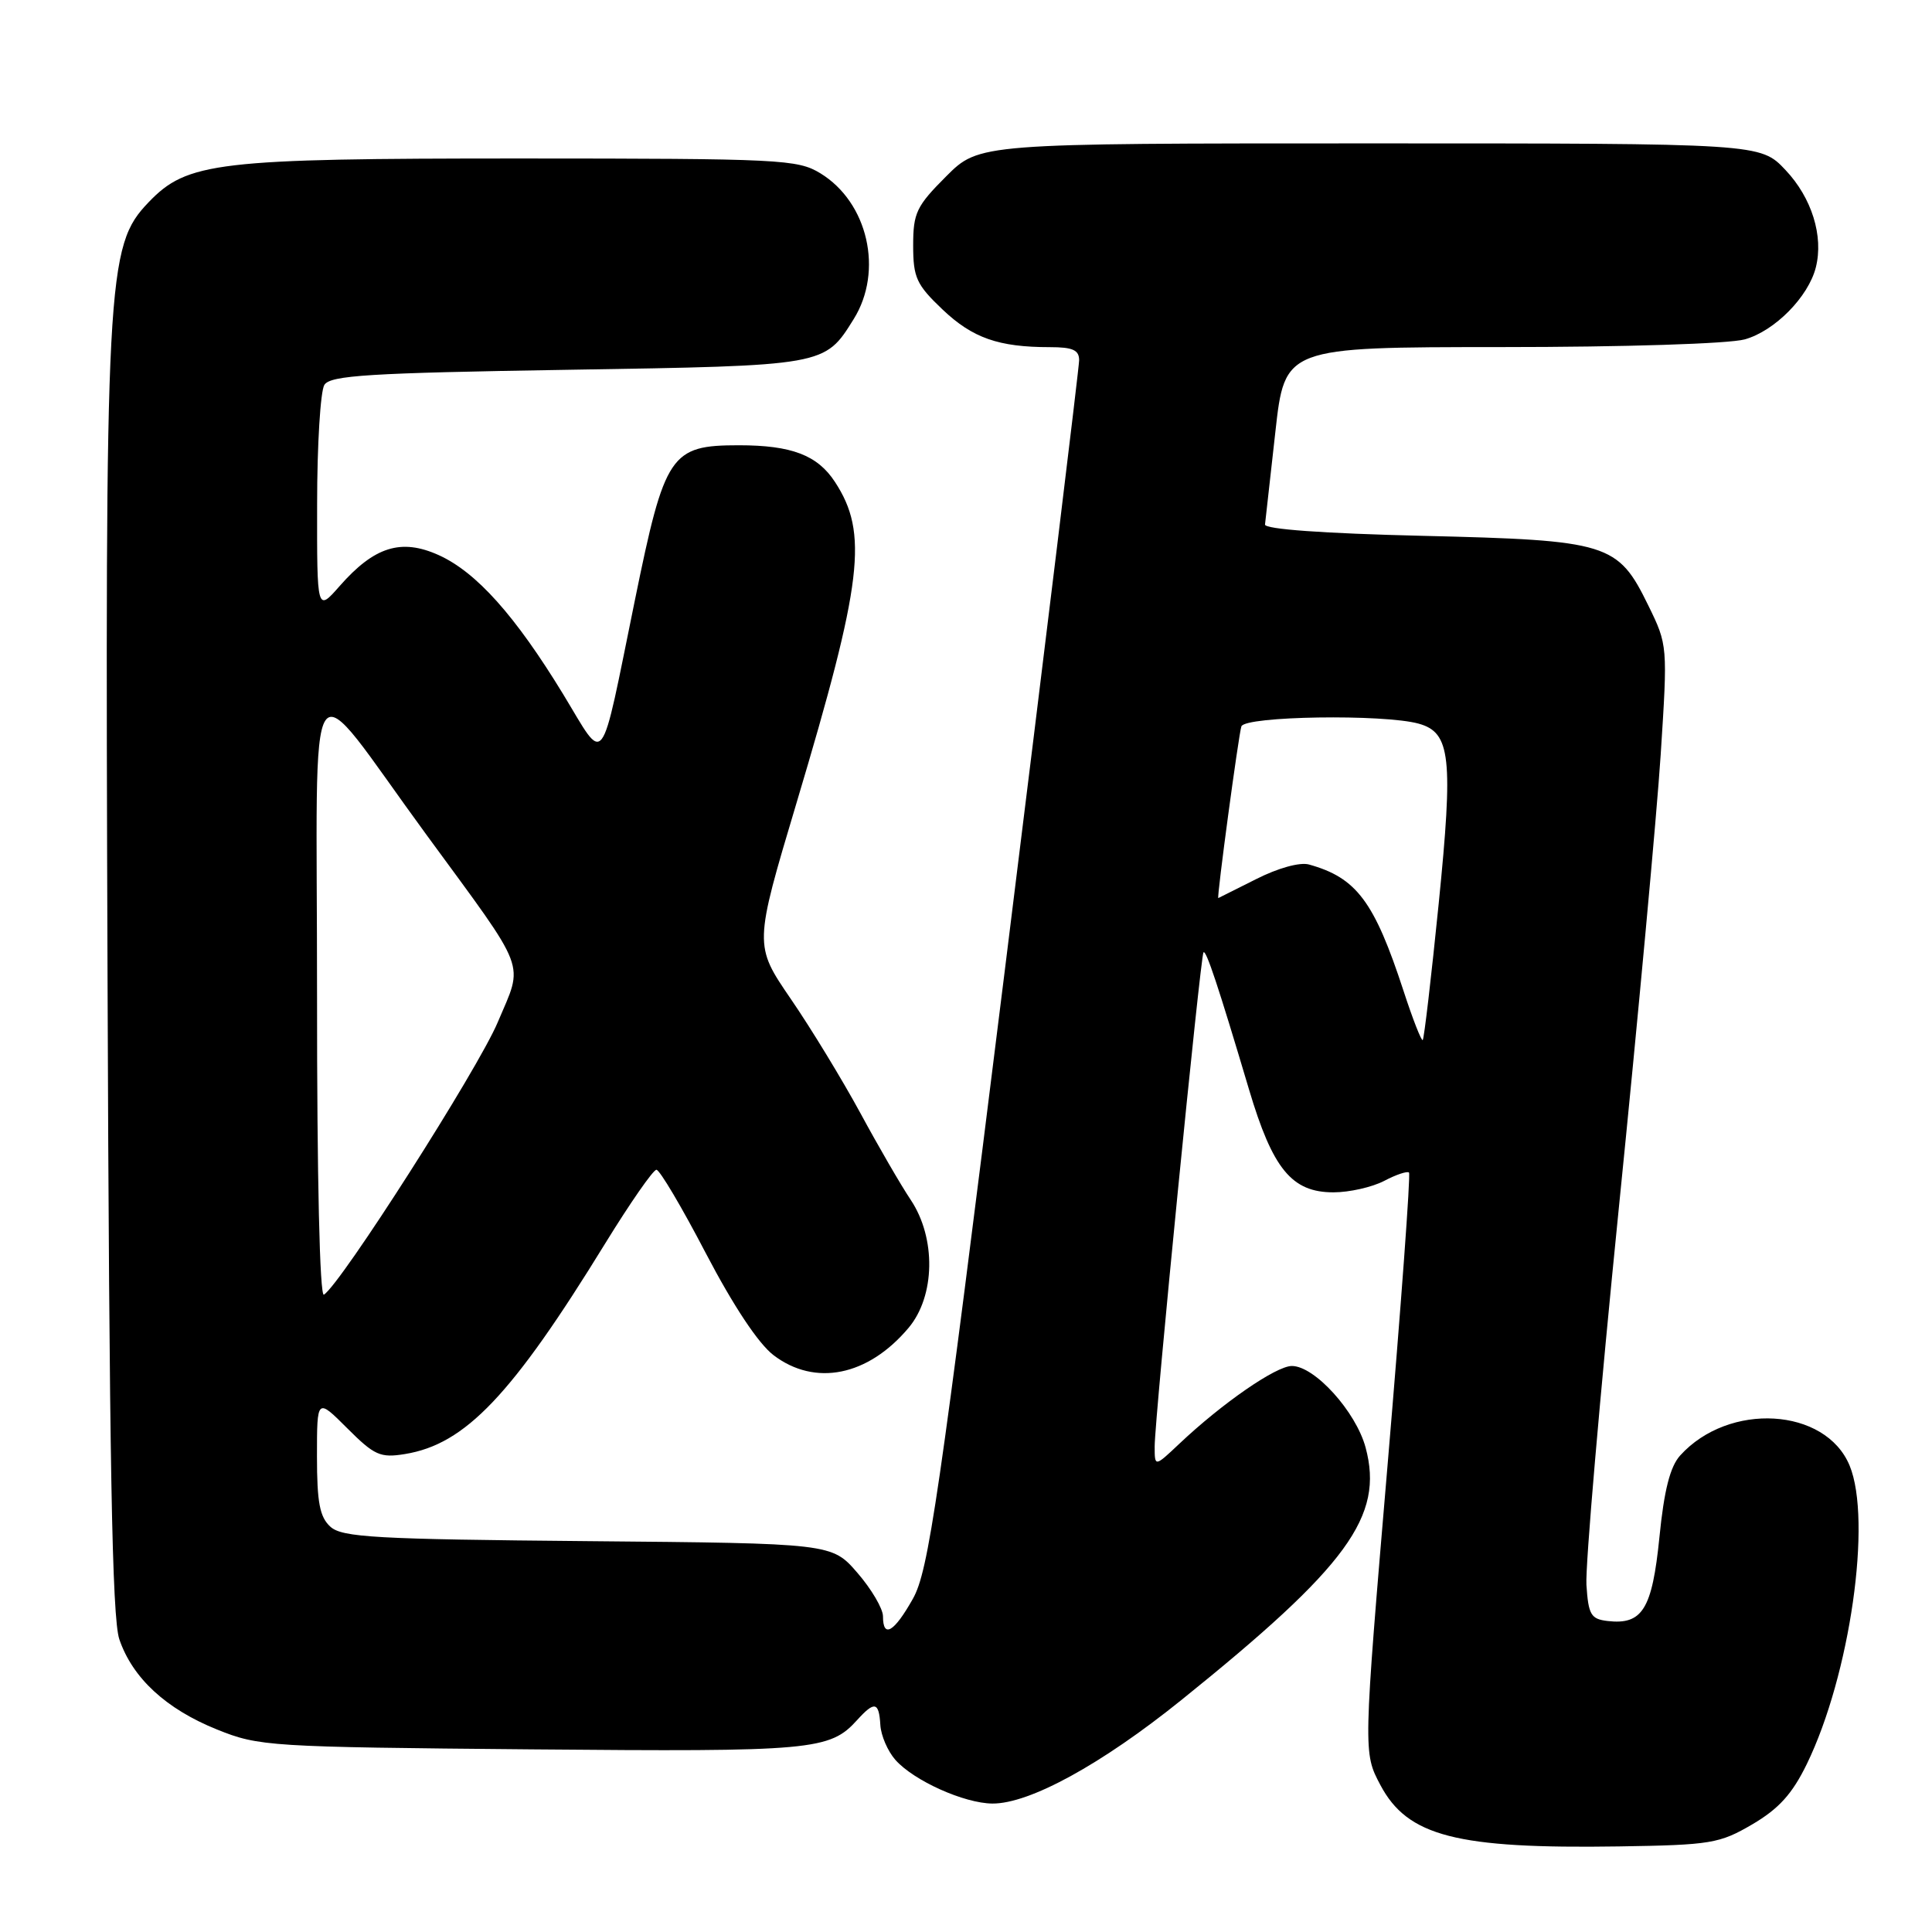 <?xml version="1.0" encoding="UTF-8" standalone="no"?>
<!DOCTYPE svg PUBLIC "-//W3C//DTD SVG 1.1//EN" "http://www.w3.org/Graphics/SVG/1.1/DTD/svg11.dtd" >
<svg xmlns="http://www.w3.org/2000/svg" xmlns:xlink="http://www.w3.org/1999/xlink" version="1.1" viewBox="0 0 256 256">
 <g >
 <path fill="currentColor"
d=" M 232.20 241.73 C 235.70 239.67 237.48 237.71 239.41 233.75 C 245.14 221.98 248.08 201.44 245.08 194.19 C 241.89 186.50 229.07 185.74 222.63 192.86 C 221.30 194.33 220.50 197.46 219.88 203.71 C 218.92 213.25 217.62 215.33 213.00 214.79 C 210.80 214.53 210.47 213.96 210.21 210.00 C 210.05 207.53 211.99 185.03 214.51 160.00 C 217.04 134.97 219.53 107.97 220.05 100.00 C 220.98 85.56 220.98 85.48 218.41 80.23 C 214.37 71.96 213.16 71.59 188.50 71.00 C 175.38 70.69 167.54 70.12 167.62 69.50 C 167.68 68.95 168.30 63.44 168.99 57.25 C 170.24 46.00 170.24 46.00 198.87 45.99 C 215.31 45.99 229.07 45.55 231.19 44.97 C 235.16 43.86 239.63 39.33 240.61 35.42 C 241.65 31.28 240.07 26.21 236.59 22.53 C 233.26 19.00 233.26 19.00 181.50 19.00 C 129.74 19.00 129.74 19.00 125.37 23.37 C 121.43 27.31 121.00 28.21 121.00 32.52 C 121.00 36.78 121.43 37.72 124.89 41.01 C 128.87 44.79 132.31 46.00 139.12 46.00 C 142.15 46.00 143.00 46.38 142.99 47.75 C 142.98 48.71 138.55 85.10 133.14 128.60 C 124.37 199.03 123.04 208.16 120.96 211.85 C 118.47 216.28 117.00 217.14 117.00 214.17 C 117.00 213.16 115.48 210.57 113.62 208.42 C 110.23 204.50 110.23 204.50 77.90 204.21 C 49.82 203.96 45.33 203.71 43.78 202.30 C 42.37 201.02 42.00 199.11 42.00 192.96 C 42.00 185.24 42.00 185.24 46.01 189.25 C 49.61 192.85 50.39 193.20 53.65 192.67 C 61.66 191.37 67.82 184.89 80.20 164.75 C 83.50 159.39 86.55 155.00 86.98 155.00 C 87.41 155.00 90.36 159.98 93.53 166.07 C 97.17 173.03 100.49 178.04 102.50 179.57 C 107.99 183.75 115.01 182.34 120.38 175.96 C 123.93 171.75 124.06 164.05 120.67 158.98 C 119.39 157.07 116.39 151.90 114.01 147.50 C 111.62 143.10 107.48 136.29 104.79 132.37 C 99.91 125.24 99.91 125.24 105.55 106.37 C 114.32 77.03 115.08 70.64 110.63 63.85 C 108.32 60.31 104.88 59.00 97.91 59.00 C 88.84 59.00 88.09 60.11 84.13 79.51 C 79.42 102.54 80.32 101.36 74.63 92.00 C 68.27 81.57 63.12 75.81 58.12 73.55 C 53.15 71.31 49.59 72.43 45.00 77.66 C 42.00 81.07 42.00 81.07 42.02 66.78 C 42.02 58.93 42.46 51.83 42.98 51.00 C 43.77 49.74 48.87 49.42 75.21 49.00 C 109.46 48.45 109.25 48.49 113.12 42.28 C 117.09 35.91 115.01 26.81 108.70 22.96 C 105.68 21.12 103.44 21.01 68.93 21.00 C 28.69 21.00 24.81 21.46 19.69 26.80 C 14.11 32.62 13.91 36.45 14.25 129.56 C 14.48 193.77 14.85 214.37 15.81 217.21 C 17.56 222.35 22.00 226.45 28.76 229.17 C 34.32 231.41 35.61 231.49 70.40 231.80 C 107.71 232.13 109.95 231.93 113.58 227.91 C 115.88 225.37 116.47 225.50 116.65 228.56 C 116.73 229.97 117.63 232.05 118.65 233.20 C 121.10 235.96 127.76 238.95 131.50 238.98 C 136.42 239.01 145.95 233.79 156.54 225.26 C 178.59 207.51 183.40 200.91 180.95 191.81 C 179.67 187.05 174.20 181.00 171.18 181.00 C 169.08 181.00 161.93 185.95 156.25 191.32 C 153.00 194.39 153.00 194.39 153.00 191.66 C 153.00 187.95 159.07 126.60 159.47 126.19 C 159.82 125.84 161.41 130.61 165.50 144.36 C 168.64 154.91 171.17 158.00 176.70 157.99 C 178.79 157.99 181.80 157.31 183.40 156.48 C 184.99 155.64 186.48 155.15 186.70 155.37 C 186.93 155.59 185.65 172.98 183.87 194.01 C 180.63 232.23 180.63 232.23 182.91 236.53 C 186.51 243.32 193.00 244.99 214.52 244.66 C 226.71 244.47 227.84 244.28 232.20 241.73 Z  M 42.01 131.81 C 42.02 85.49 40.13 88.25 56.52 110.63 C 70.11 129.19 69.39 127.30 65.95 135.46 C 63.32 141.70 45.15 170.17 42.92 171.55 C 42.37 171.89 42.00 156.15 42.01 131.81 Z  M 185.98 131.31 C 182.10 119.44 179.75 116.30 173.44 114.55 C 172.22 114.22 169.34 115.02 166.44 116.49 C 163.72 117.86 161.47 118.99 161.43 119.00 C 161.20 119.01 164.13 97.28 164.49 96.25 C 164.98 94.88 183.36 94.60 187.99 95.89 C 192.22 97.07 192.58 100.35 190.63 119.78 C 189.65 129.52 188.70 137.63 188.52 137.81 C 188.35 137.98 187.20 135.06 185.98 131.31 Z "/>
</g>
</svg>